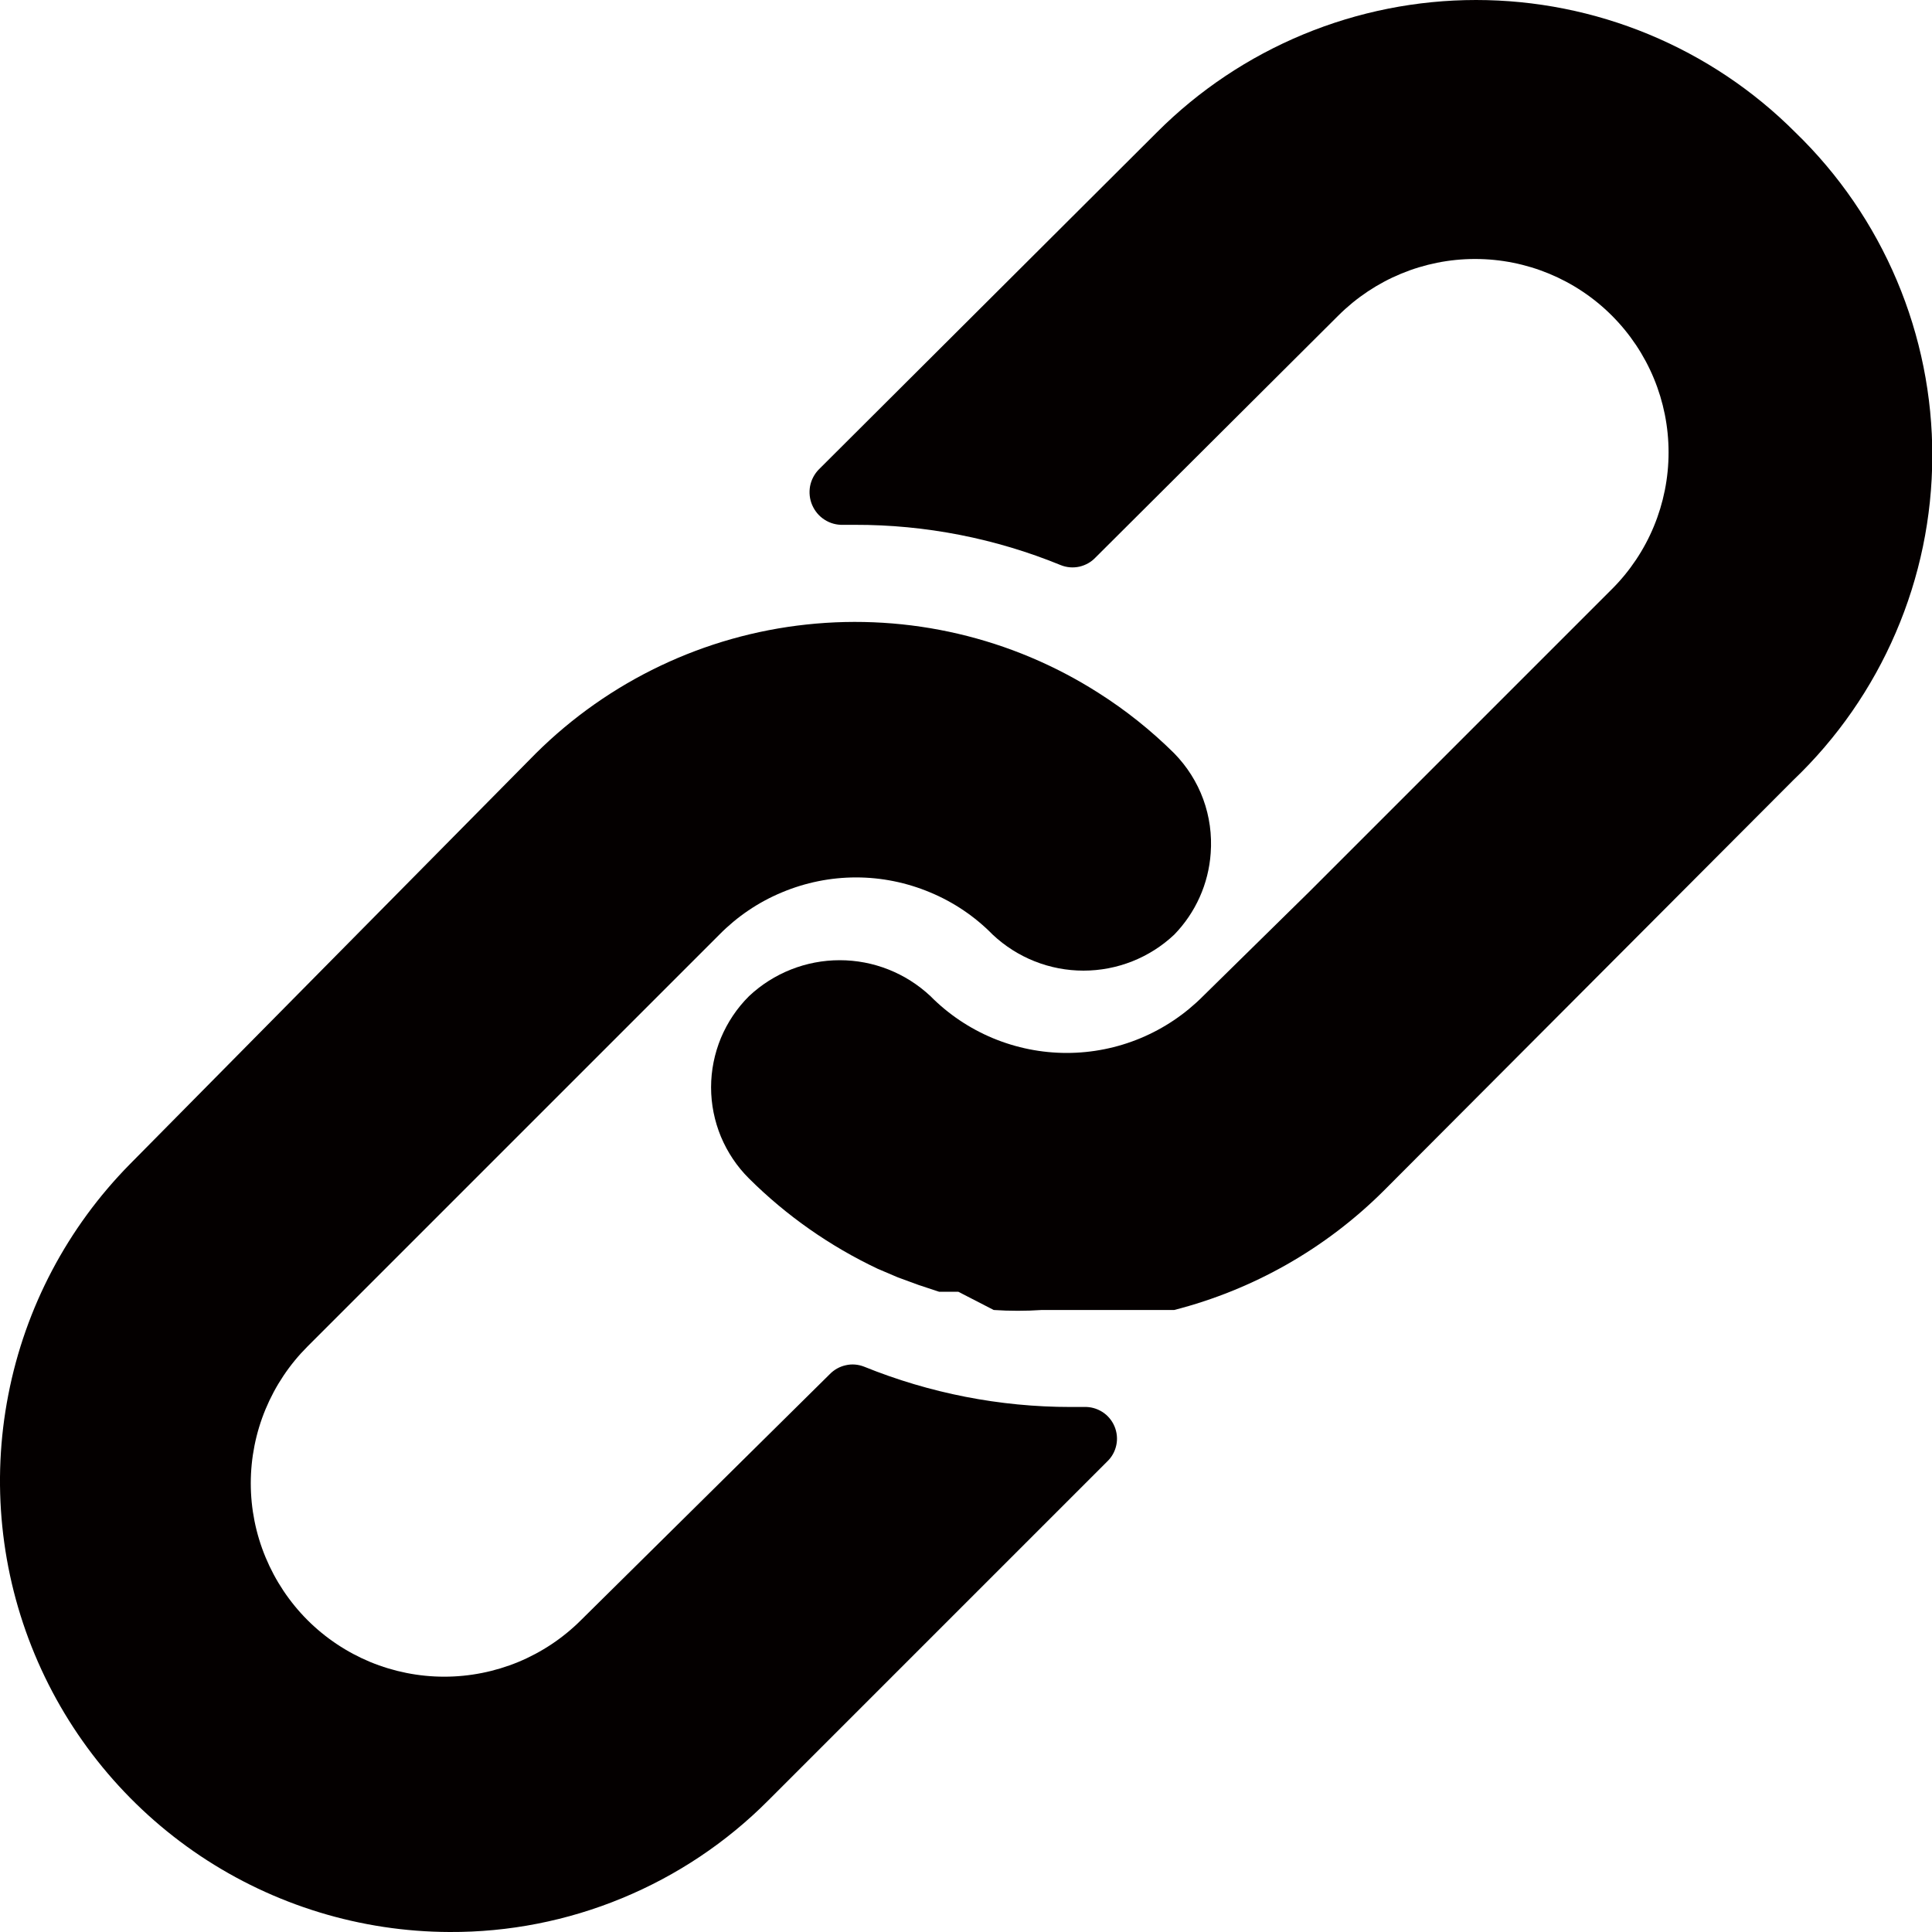 <svg width="20" height="20" viewBox="0 0 20 20" fill="none" xmlns="http://www.w3.org/2000/svg">
<path d="M12.155 7.798C11.917 7.562 11.654 7.352 11.37 7.172C10.473 6.6 9.408 6.351 8.349 6.465C7.291 6.578 6.303 7.049 5.548 7.798L1.345 12.051C0.699 12.706 0.261 13.536 0.086 14.439C-0.09 15.341 0.005 16.276 0.359 17.125C0.712 17.973 1.308 18.699 2.072 19.211C2.836 19.722 3.734 19.997 4.654 20C5.266 20.003 5.873 19.884 6.439 19.65C7.006 19.416 7.52 19.073 7.952 18.639L11.46 15.131C11.509 15.085 11.542 15.026 11.556 14.96C11.57 14.895 11.563 14.827 11.537 14.765C11.511 14.704 11.467 14.651 11.411 14.616C11.354 14.58 11.288 14.562 11.221 14.565H11.082C10.35 14.565 9.625 14.423 8.946 14.148C8.885 14.124 8.819 14.118 8.755 14.133C8.691 14.147 8.633 14.18 8.588 14.227L6.015 16.771C5.829 16.957 5.608 17.104 5.365 17.205C5.122 17.305 4.862 17.357 4.599 17.357C4.336 17.357 4.076 17.305 3.833 17.205C3.59 17.104 3.369 16.957 3.183 16.771C2.997 16.585 2.85 16.364 2.749 16.121C2.648 15.878 2.596 15.618 2.596 15.355C2.596 15.092 2.648 14.831 2.749 14.588C2.85 14.345 2.997 14.125 3.183 13.939L7.446 9.676C7.631 9.488 7.851 9.339 8.094 9.238C8.337 9.136 8.598 9.083 8.862 9.083C9.125 9.083 9.386 9.136 9.629 9.238C9.872 9.339 10.093 9.488 10.277 9.676C10.532 9.915 10.867 10.048 11.216 10.048C11.565 10.048 11.901 9.915 12.155 9.676C12.377 9.448 12.511 9.149 12.533 8.832C12.547 8.642 12.521 8.452 12.456 8.274C12.391 8.096 12.288 7.934 12.155 7.798Z" fill="#040000"/>
<path d="M18.584 1.369C18.151 0.935 17.636 0.591 17.069 0.356C16.502 0.121 15.894 0 15.28 0C14.667 0 14.059 0.121 13.492 0.356C12.925 0.591 12.41 0.935 11.977 1.369L8.479 4.857C8.431 4.905 8.399 4.966 8.386 5.032C8.374 5.099 8.381 5.167 8.408 5.229C8.435 5.291 8.479 5.344 8.536 5.38C8.593 5.417 8.66 5.435 8.727 5.433H8.847C9.579 5.431 10.305 5.573 10.983 5.851C11.044 5.875 11.11 5.88 11.174 5.866C11.238 5.851 11.296 5.819 11.341 5.771L13.854 3.267C14.23 2.892 14.739 2.681 15.27 2.681C15.802 2.681 16.311 2.892 16.686 3.267C17.062 3.643 17.273 4.152 17.273 4.683C17.273 5.214 17.062 5.724 16.686 6.099L13.556 9.229L12.454 10.312C12.269 10.498 12.049 10.646 11.807 10.747C11.565 10.848 11.305 10.9 11.043 10.9C10.78 10.9 10.521 10.848 10.278 10.747C10.036 10.646 9.816 10.498 9.632 10.312C9.377 10.073 9.042 9.94 8.693 9.94C8.344 9.94 8.008 10.073 7.754 10.312C7.629 10.436 7.531 10.583 7.463 10.745C7.396 10.907 7.361 11.081 7.361 11.256C7.361 11.431 7.396 11.605 7.463 11.767C7.531 11.929 7.629 12.076 7.754 12.2C8.141 12.585 8.591 12.9 9.085 13.134L9.294 13.223L9.512 13.303L9.721 13.372H9.92L10.287 13.561C10.453 13.572 10.619 13.572 10.784 13.561H12.155C12.974 13.351 13.722 12.926 14.322 12.329L18.564 8.076C19.017 7.644 19.378 7.124 19.625 6.549C19.873 5.973 20.001 5.354 20.003 4.727C20.005 4.101 19.88 3.48 19.636 2.903C19.392 2.326 19.035 1.805 18.584 1.369Z" fill="#040000"/>
</svg>
